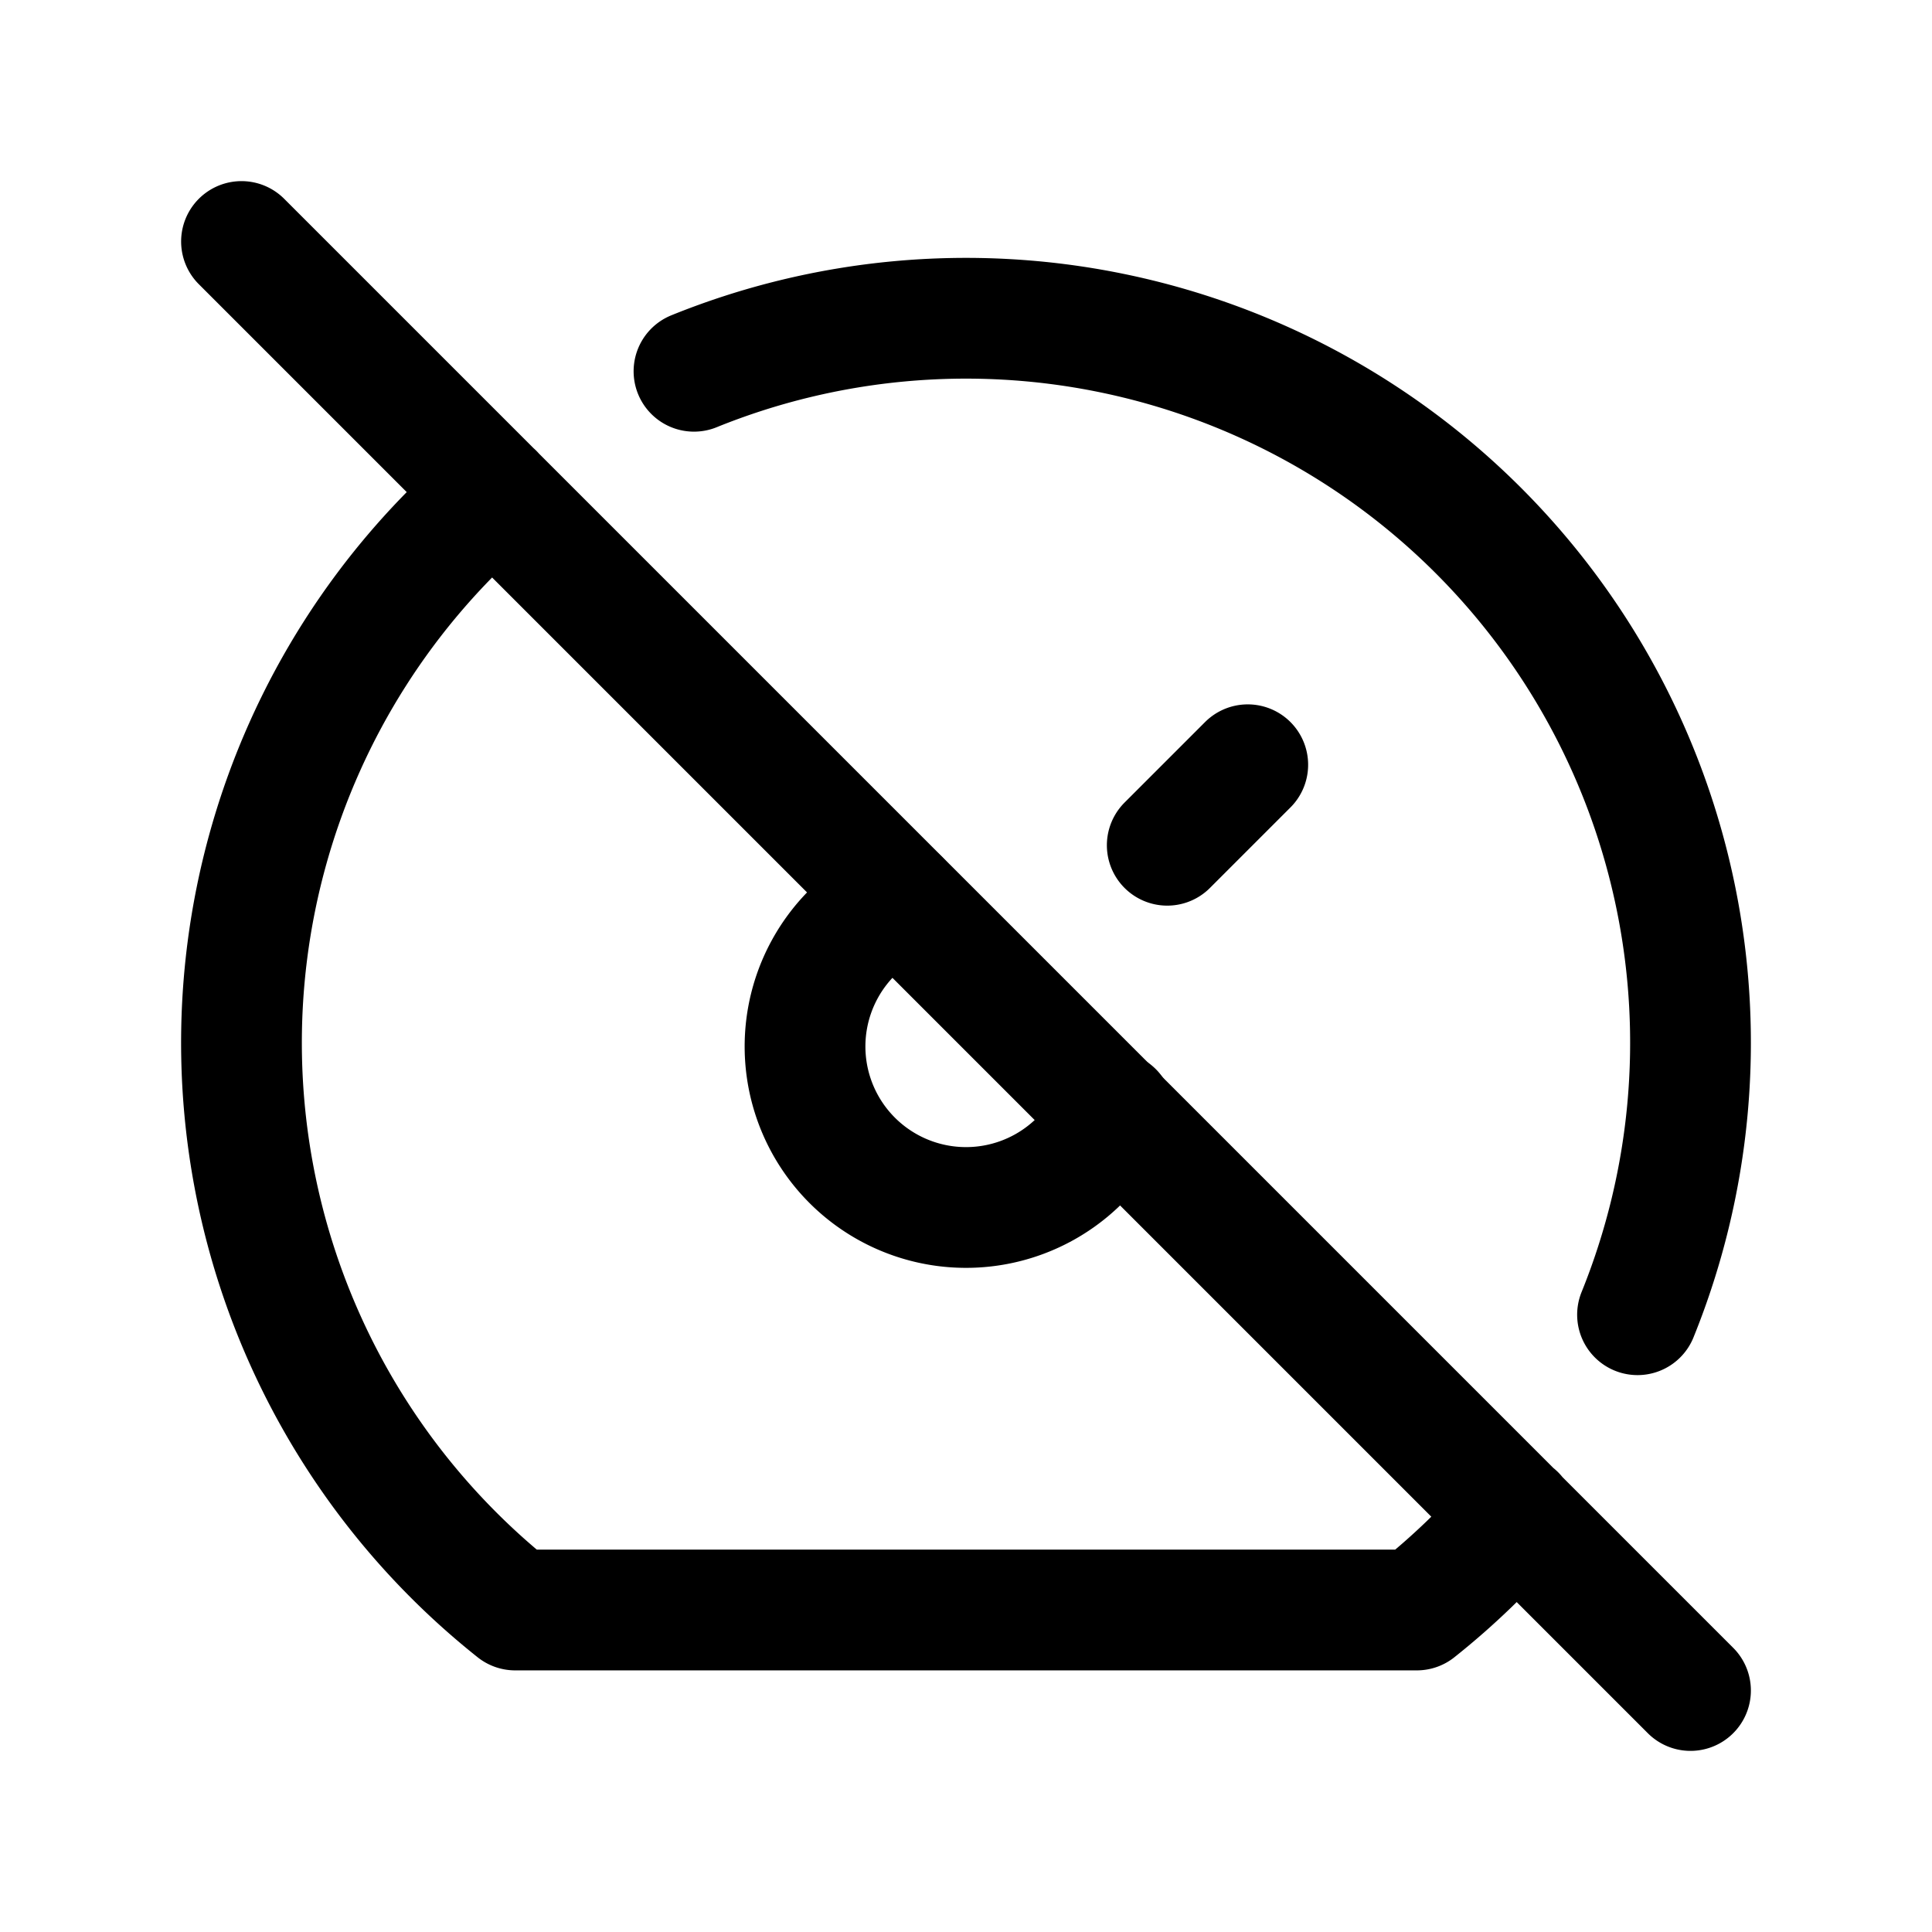 <svg xmlns="http://www.w3.org/2000/svg" fill="none" stroke-linecap="round" stroke-linejoin="round" viewBox="0 0 24 24" stroke-width="1.5" stroke="currentColor" aria-hidden="true" data-slot="icon" height="16px" width="16px">
  <path d="M11.175 11.178a2 2 0 1 0 2.653 2.634M14.5 10.5l1-1"/>
  <path d="M8.621 4.612a9 9 0 0 1 11.721 11.72m-1.516 2.488A9 9 0 0 1 17.6 20H6.4a9 9 0 0 1-.268-13.87M3 3l18 18"/>
</svg>
